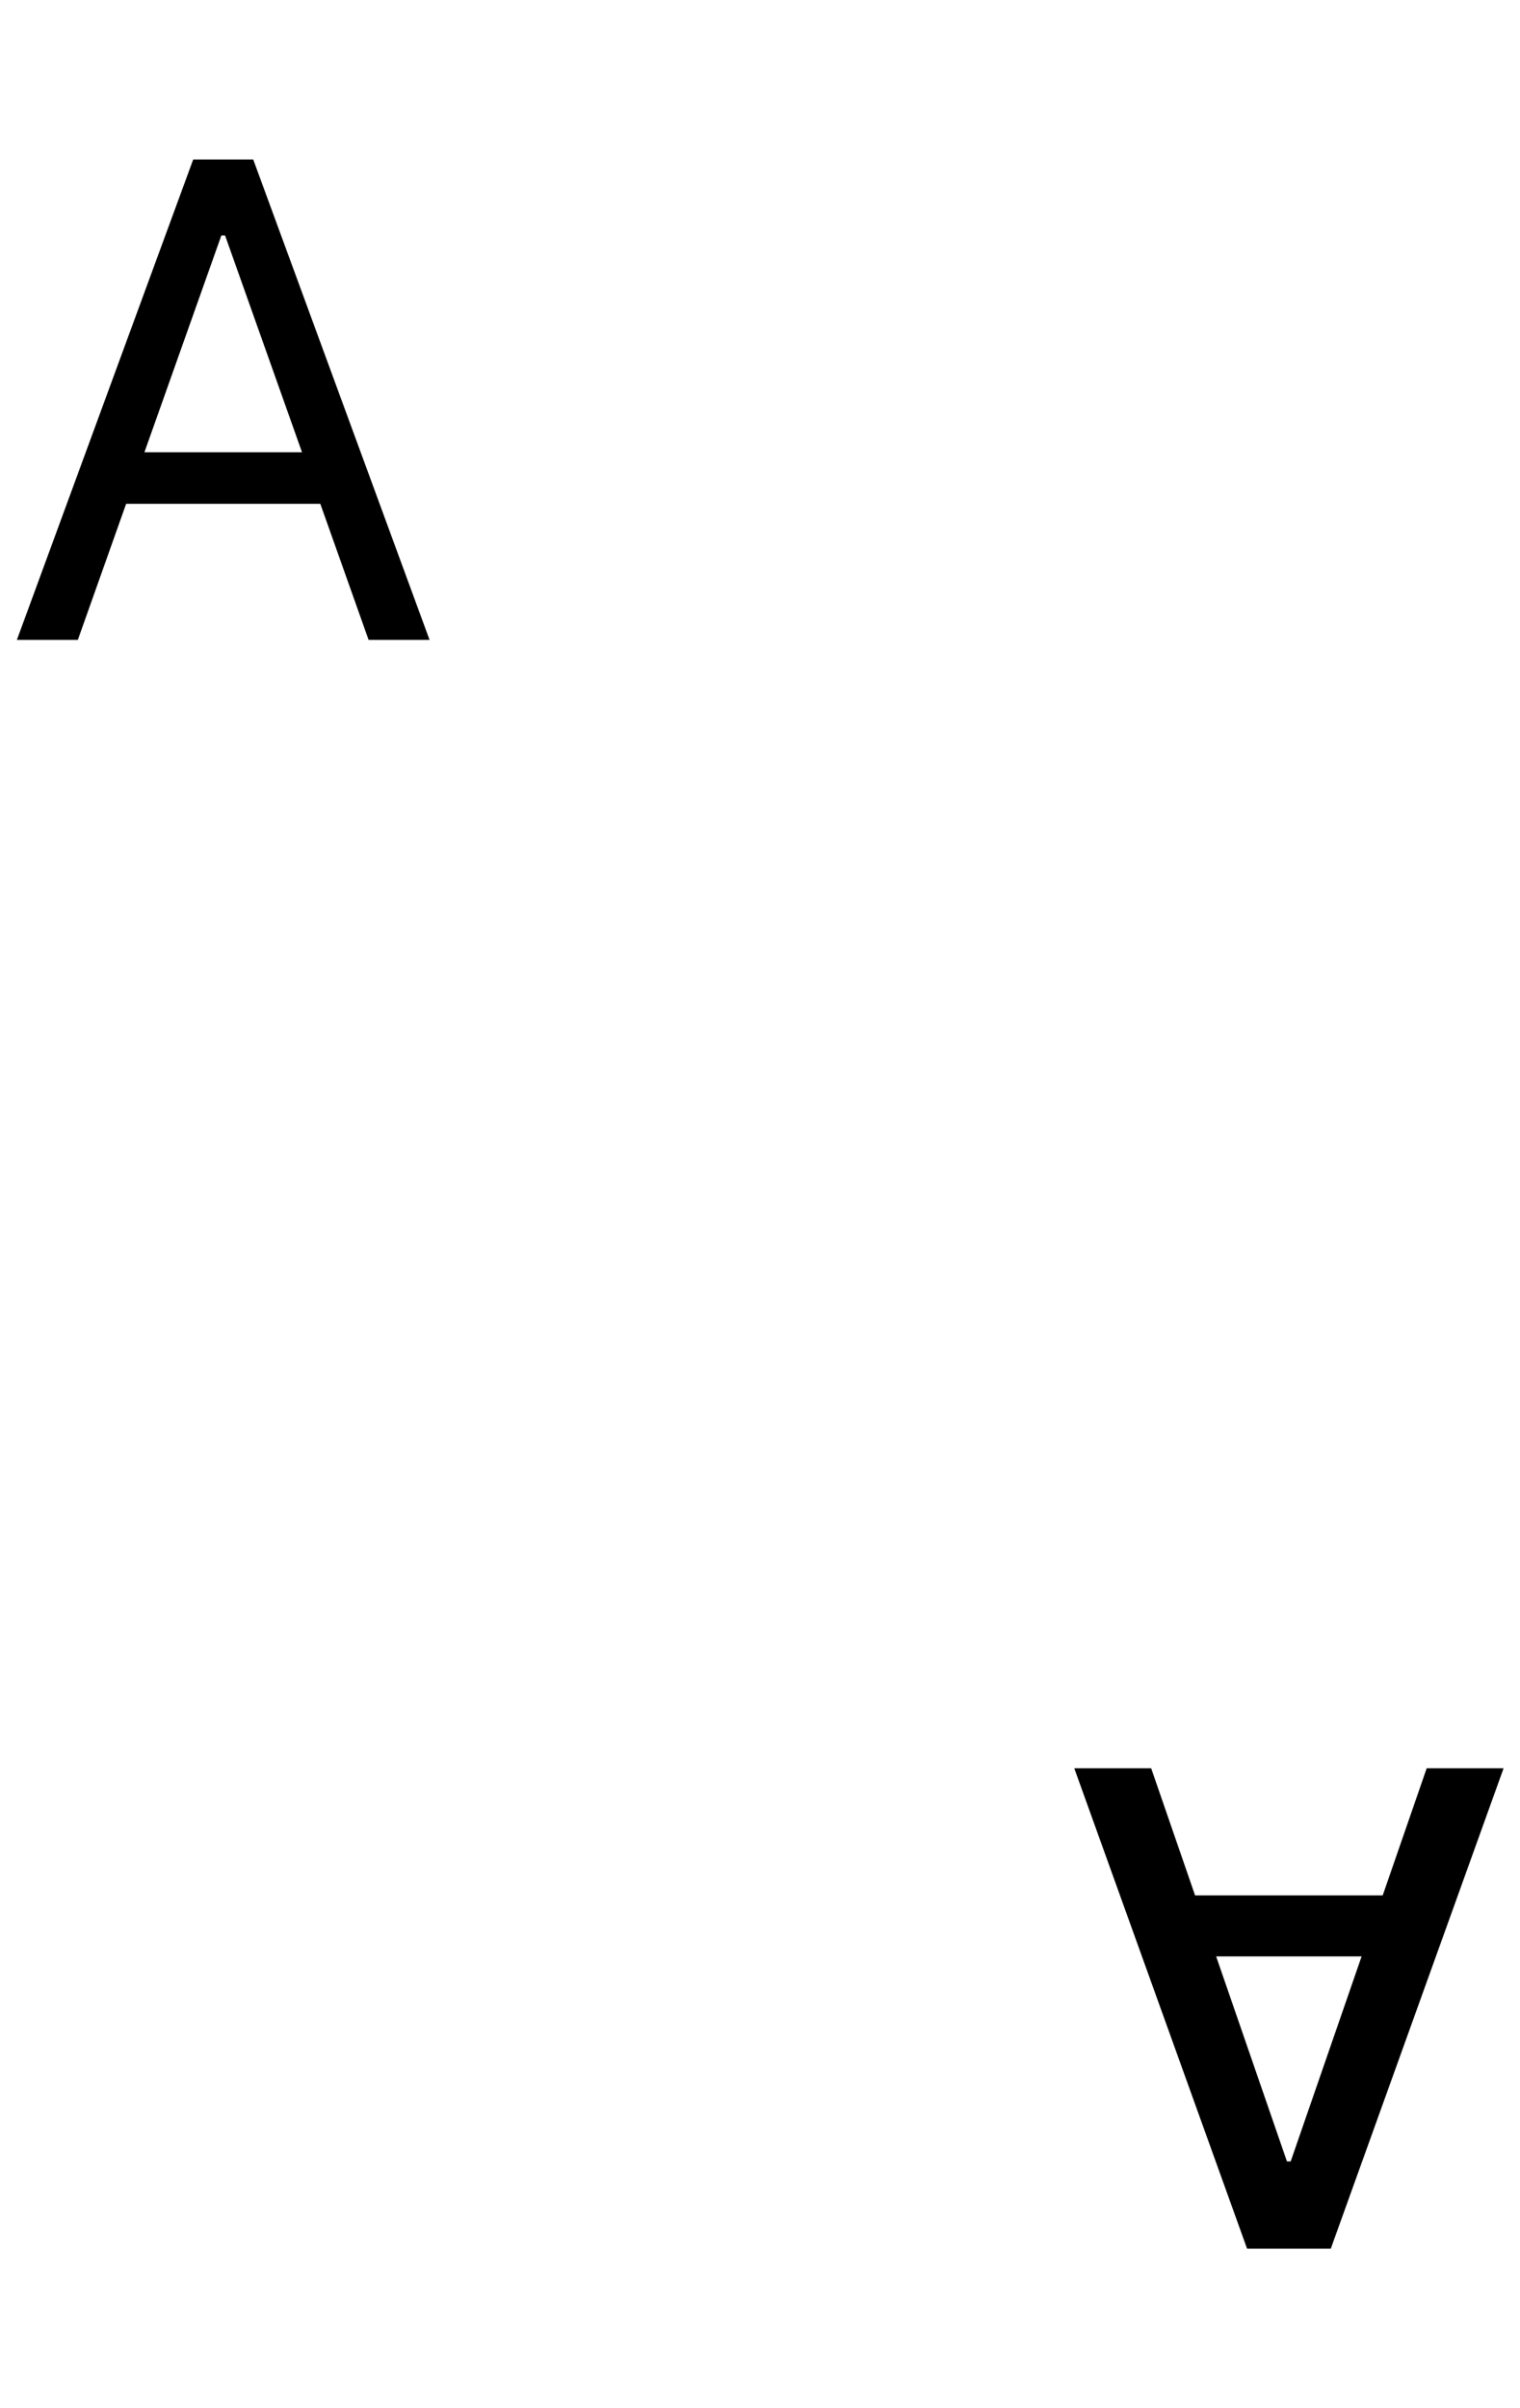 <svg width="221" height="350" viewBox="0 0 221 350" fill="none" xmlns="http://www.w3.org/2000/svg">
<path d="M207.432 257L218.614 257L193.489 326.818L181.318 326.818L156.193 257L167.375 257L187.114 314.136L187.659 314.136L207.432 257ZM205.557 284.341L169.284 284.341L169.284 275.477L205.557 275.477L205.557 284.341Z" fill="black"/>
<path d="M11.318 93H2.455L28.091 23.182H36.818L62.455 93H53.591L32.727 34.227H32.182L11.318 93ZM14.591 65.727H50.318V73.227H14.591V65.727Z" fill="black"/>
</svg>
